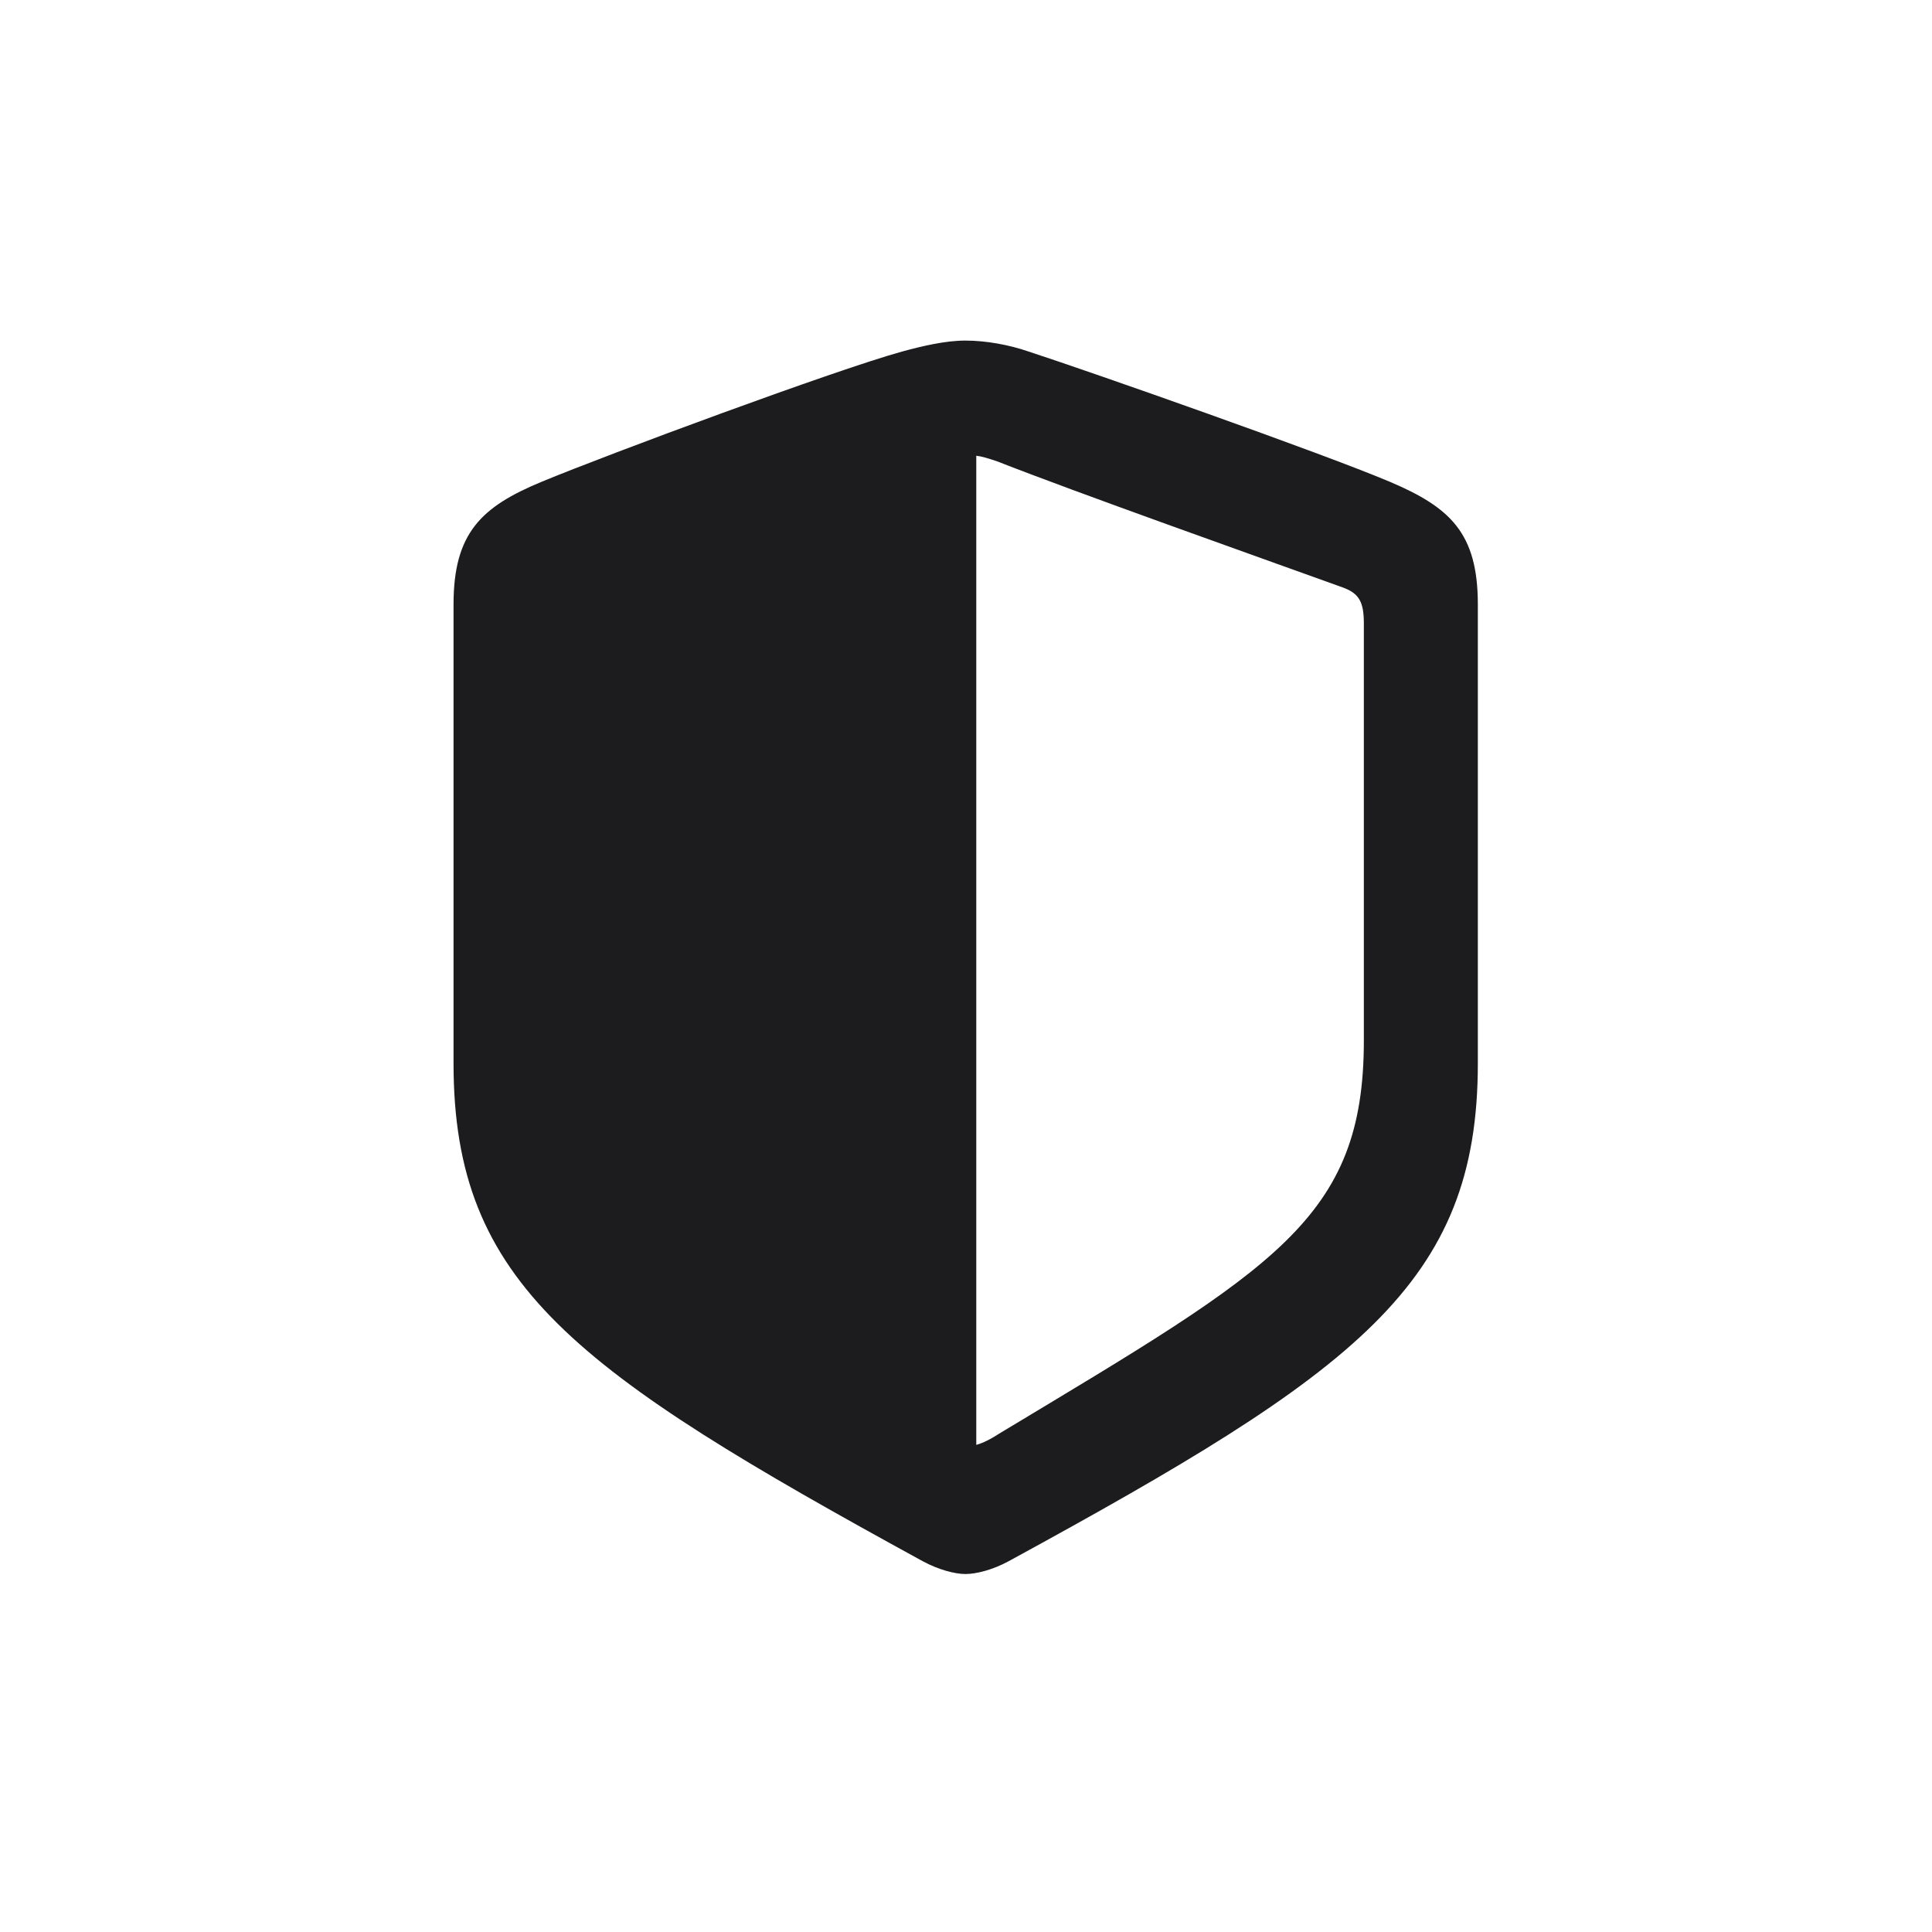 <svg width="28" height="28" viewBox="0 0 28 28" fill="none" xmlns="http://www.w3.org/2000/svg">
<path d="M6.573 15.412C6.573 18.611 8.331 19.868 13.376 22.628C13.604 22.751 13.842 22.812 13.991 22.812C14.149 22.812 14.387 22.751 14.615 22.628C19.66 19.877 21.418 18.611 21.418 15.412V8.759C21.418 7.722 21.014 7.353 20.144 6.983C19.168 6.57 15.872 5.41 14.905 5.094C14.624 4.997 14.29 4.936 13.991 4.936C13.701 4.936 13.367 5.015 13.077 5.094C12.119 5.357 8.823 6.579 7.848 6.983C6.978 7.344 6.573 7.722 6.573 8.759V15.412ZM14.149 20.94V6.605C14.229 6.614 14.316 6.641 14.448 6.685C15.635 7.15 18.14 8.038 19.458 8.513C19.704 8.601 19.766 8.732 19.766 9.04V15.078C19.766 17.671 18.474 18.374 14.501 20.765C14.352 20.861 14.246 20.914 14.149 20.94Z" fill="#1C1C1E"/>
</svg>
